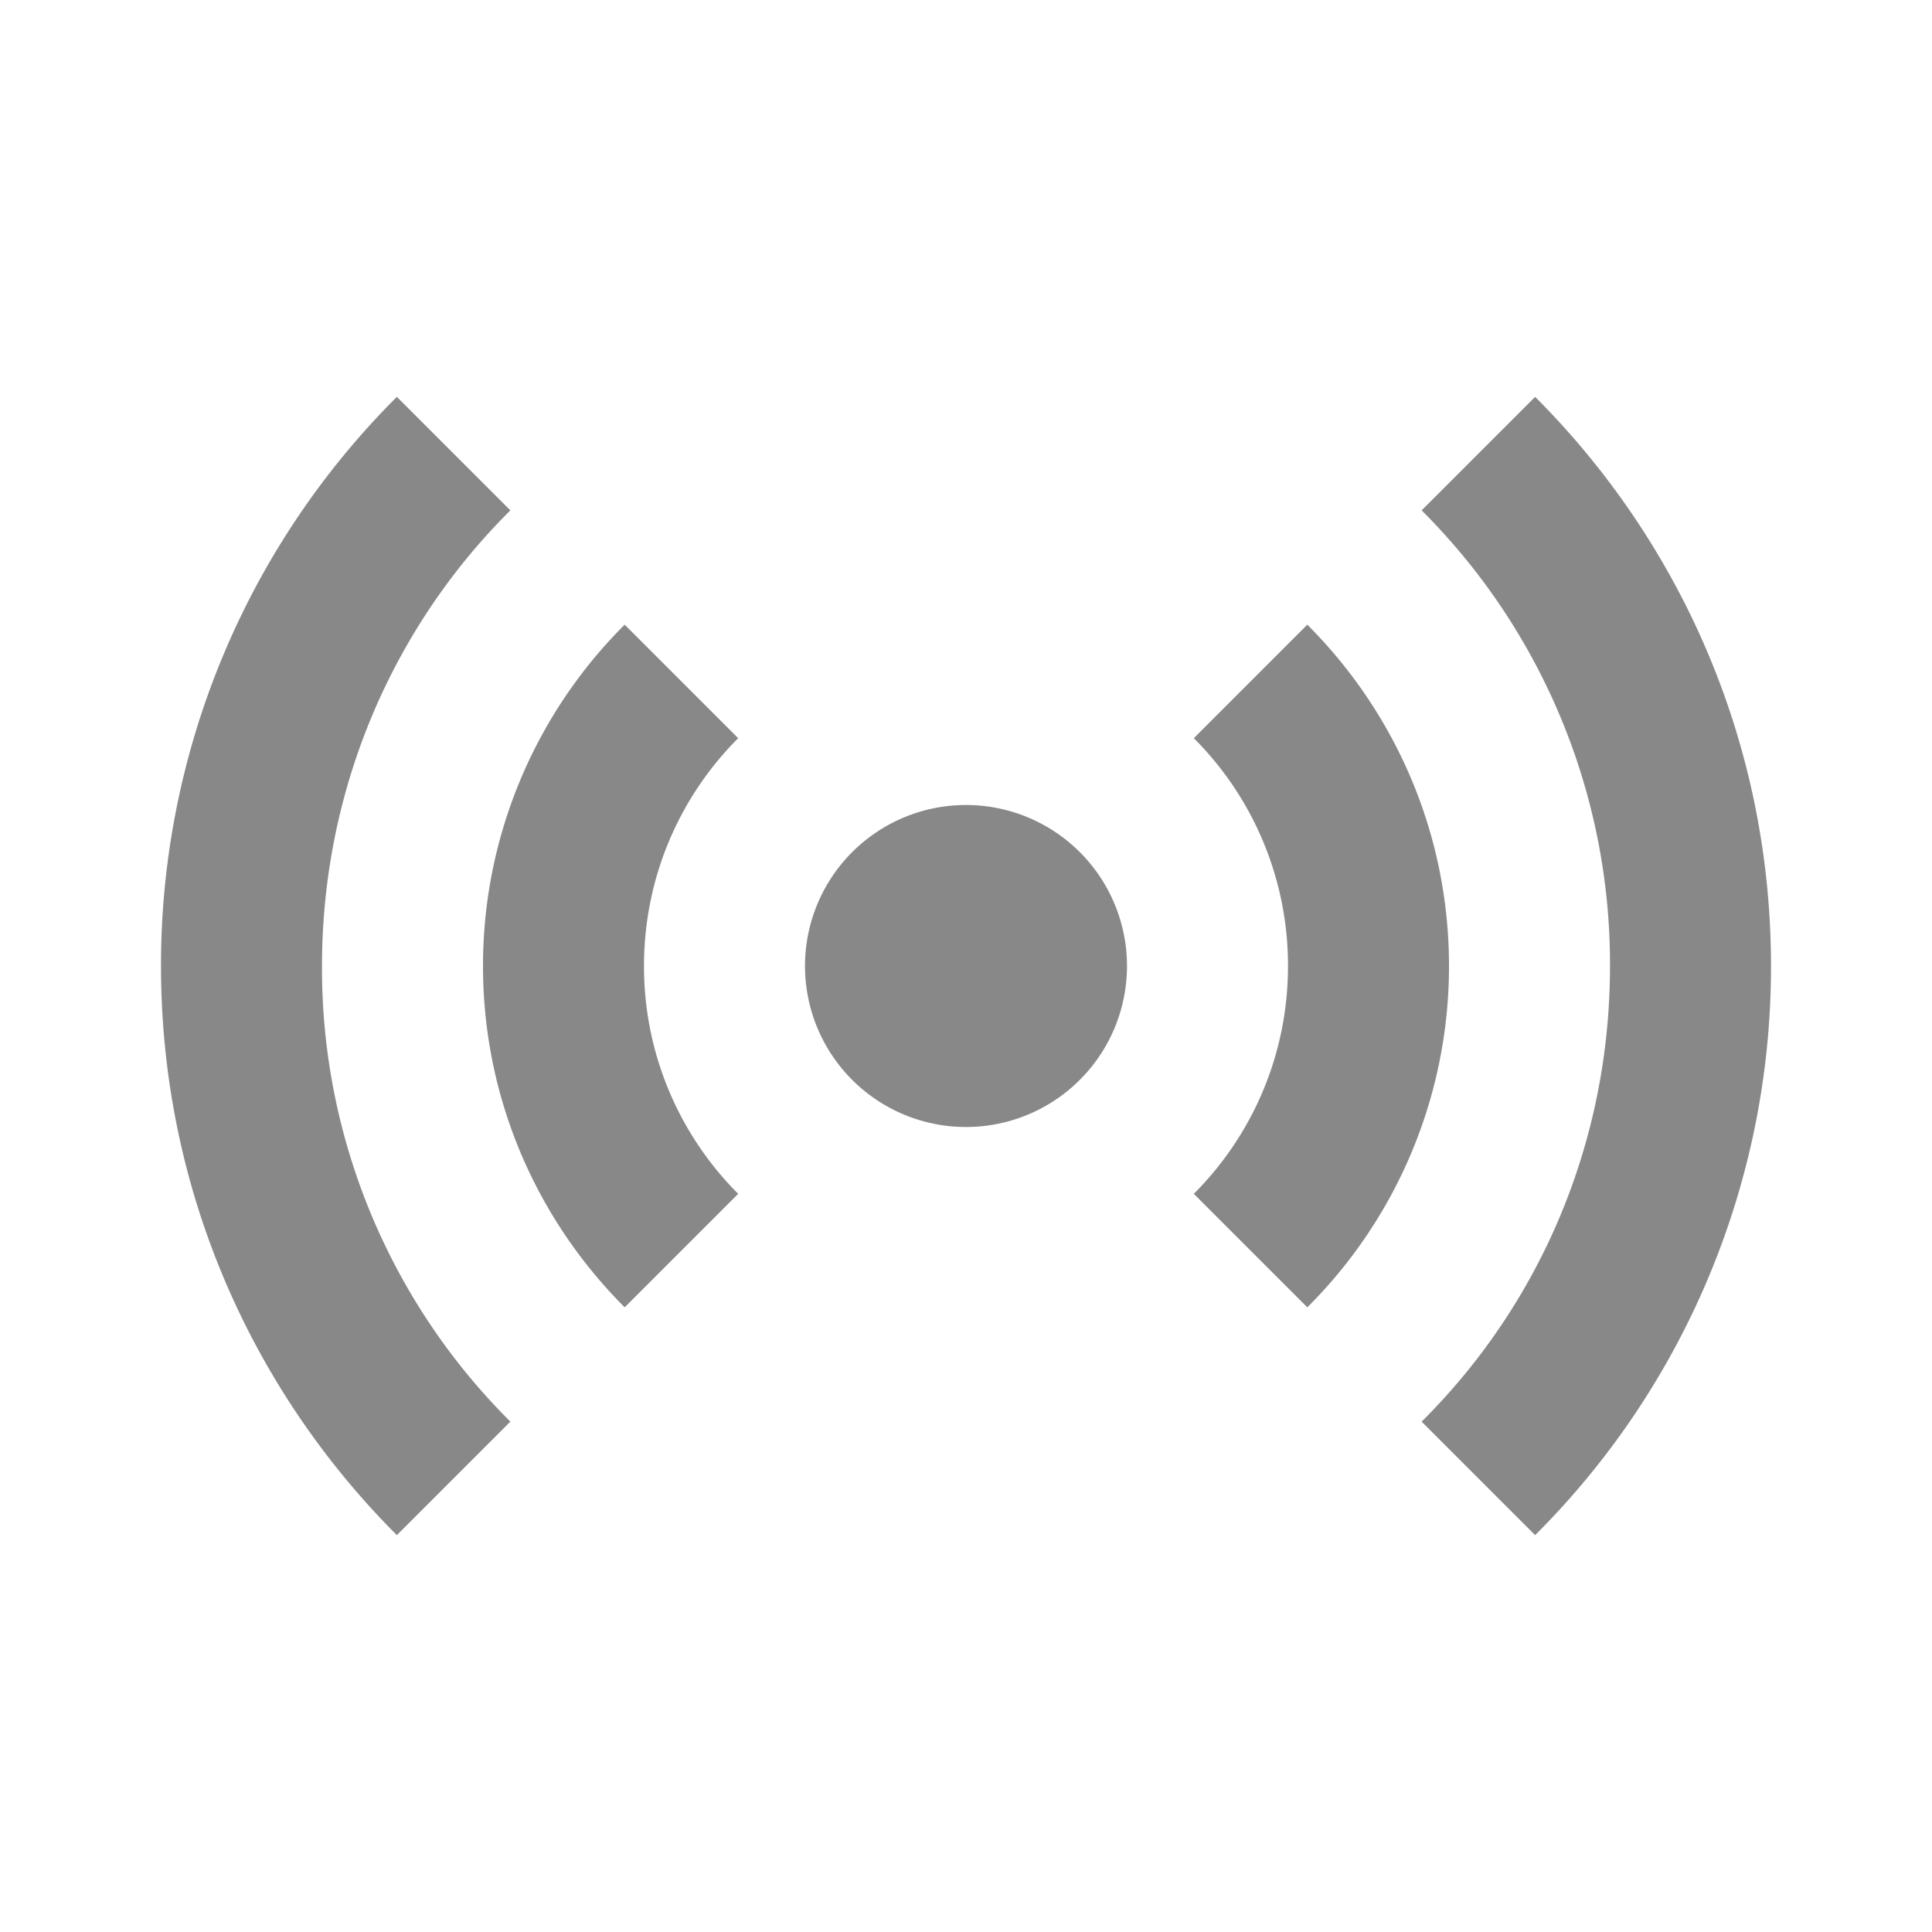 <svg xmlns="http://www.w3.org/2000/svg" xmlns:xlink="http://www.w3.org/1999/xlink" aria-hidden="true" role="img" class="iconify iconify--mdi" width="32" height="32" preserveAspectRatio="xMidYMid meet" viewBox="0 0 24 24"><path fill="#888888" d="M4.93 4.93A9.969 9.969 0 0 0 2 12c0 2.76 1.12 5.26 2.93 7.07l1.41-1.41A7.938 7.938 0 0 1 4 12c0-2.21.89-4.22 2.34-5.66L4.93 4.93m14.14 0l-1.41 1.41A7.955 7.955 0 0 1 20 12c0 2.22-.89 4.22-2.34 5.66l1.41 1.41A9.969 9.969 0 0 0 22 12c0-2.76-1.12-5.26-2.93-7.07M7.76 7.76A5.98 5.98 0 0 0 6 12c0 1.65.67 3.15 1.76 4.24l1.41-1.41A3.99 3.99 0 0 1 8 12c0-1.11.45-2.11 1.17-2.83L7.76 7.76m8.48 0l-1.41 1.41A3.99 3.99 0 0 1 16 12c0 1.11-.45 2.11-1.17 2.83l1.41 1.41A5.98 5.98 0 0 0 18 12c0-1.65-.67-3.15-1.76-4.24M12 10a2 2 0 0 0-2 2a2 2 0 0 0 2 2a2 2 0 0 0 2-2a2 2 0 0 0-2-2Z"></path></svg>